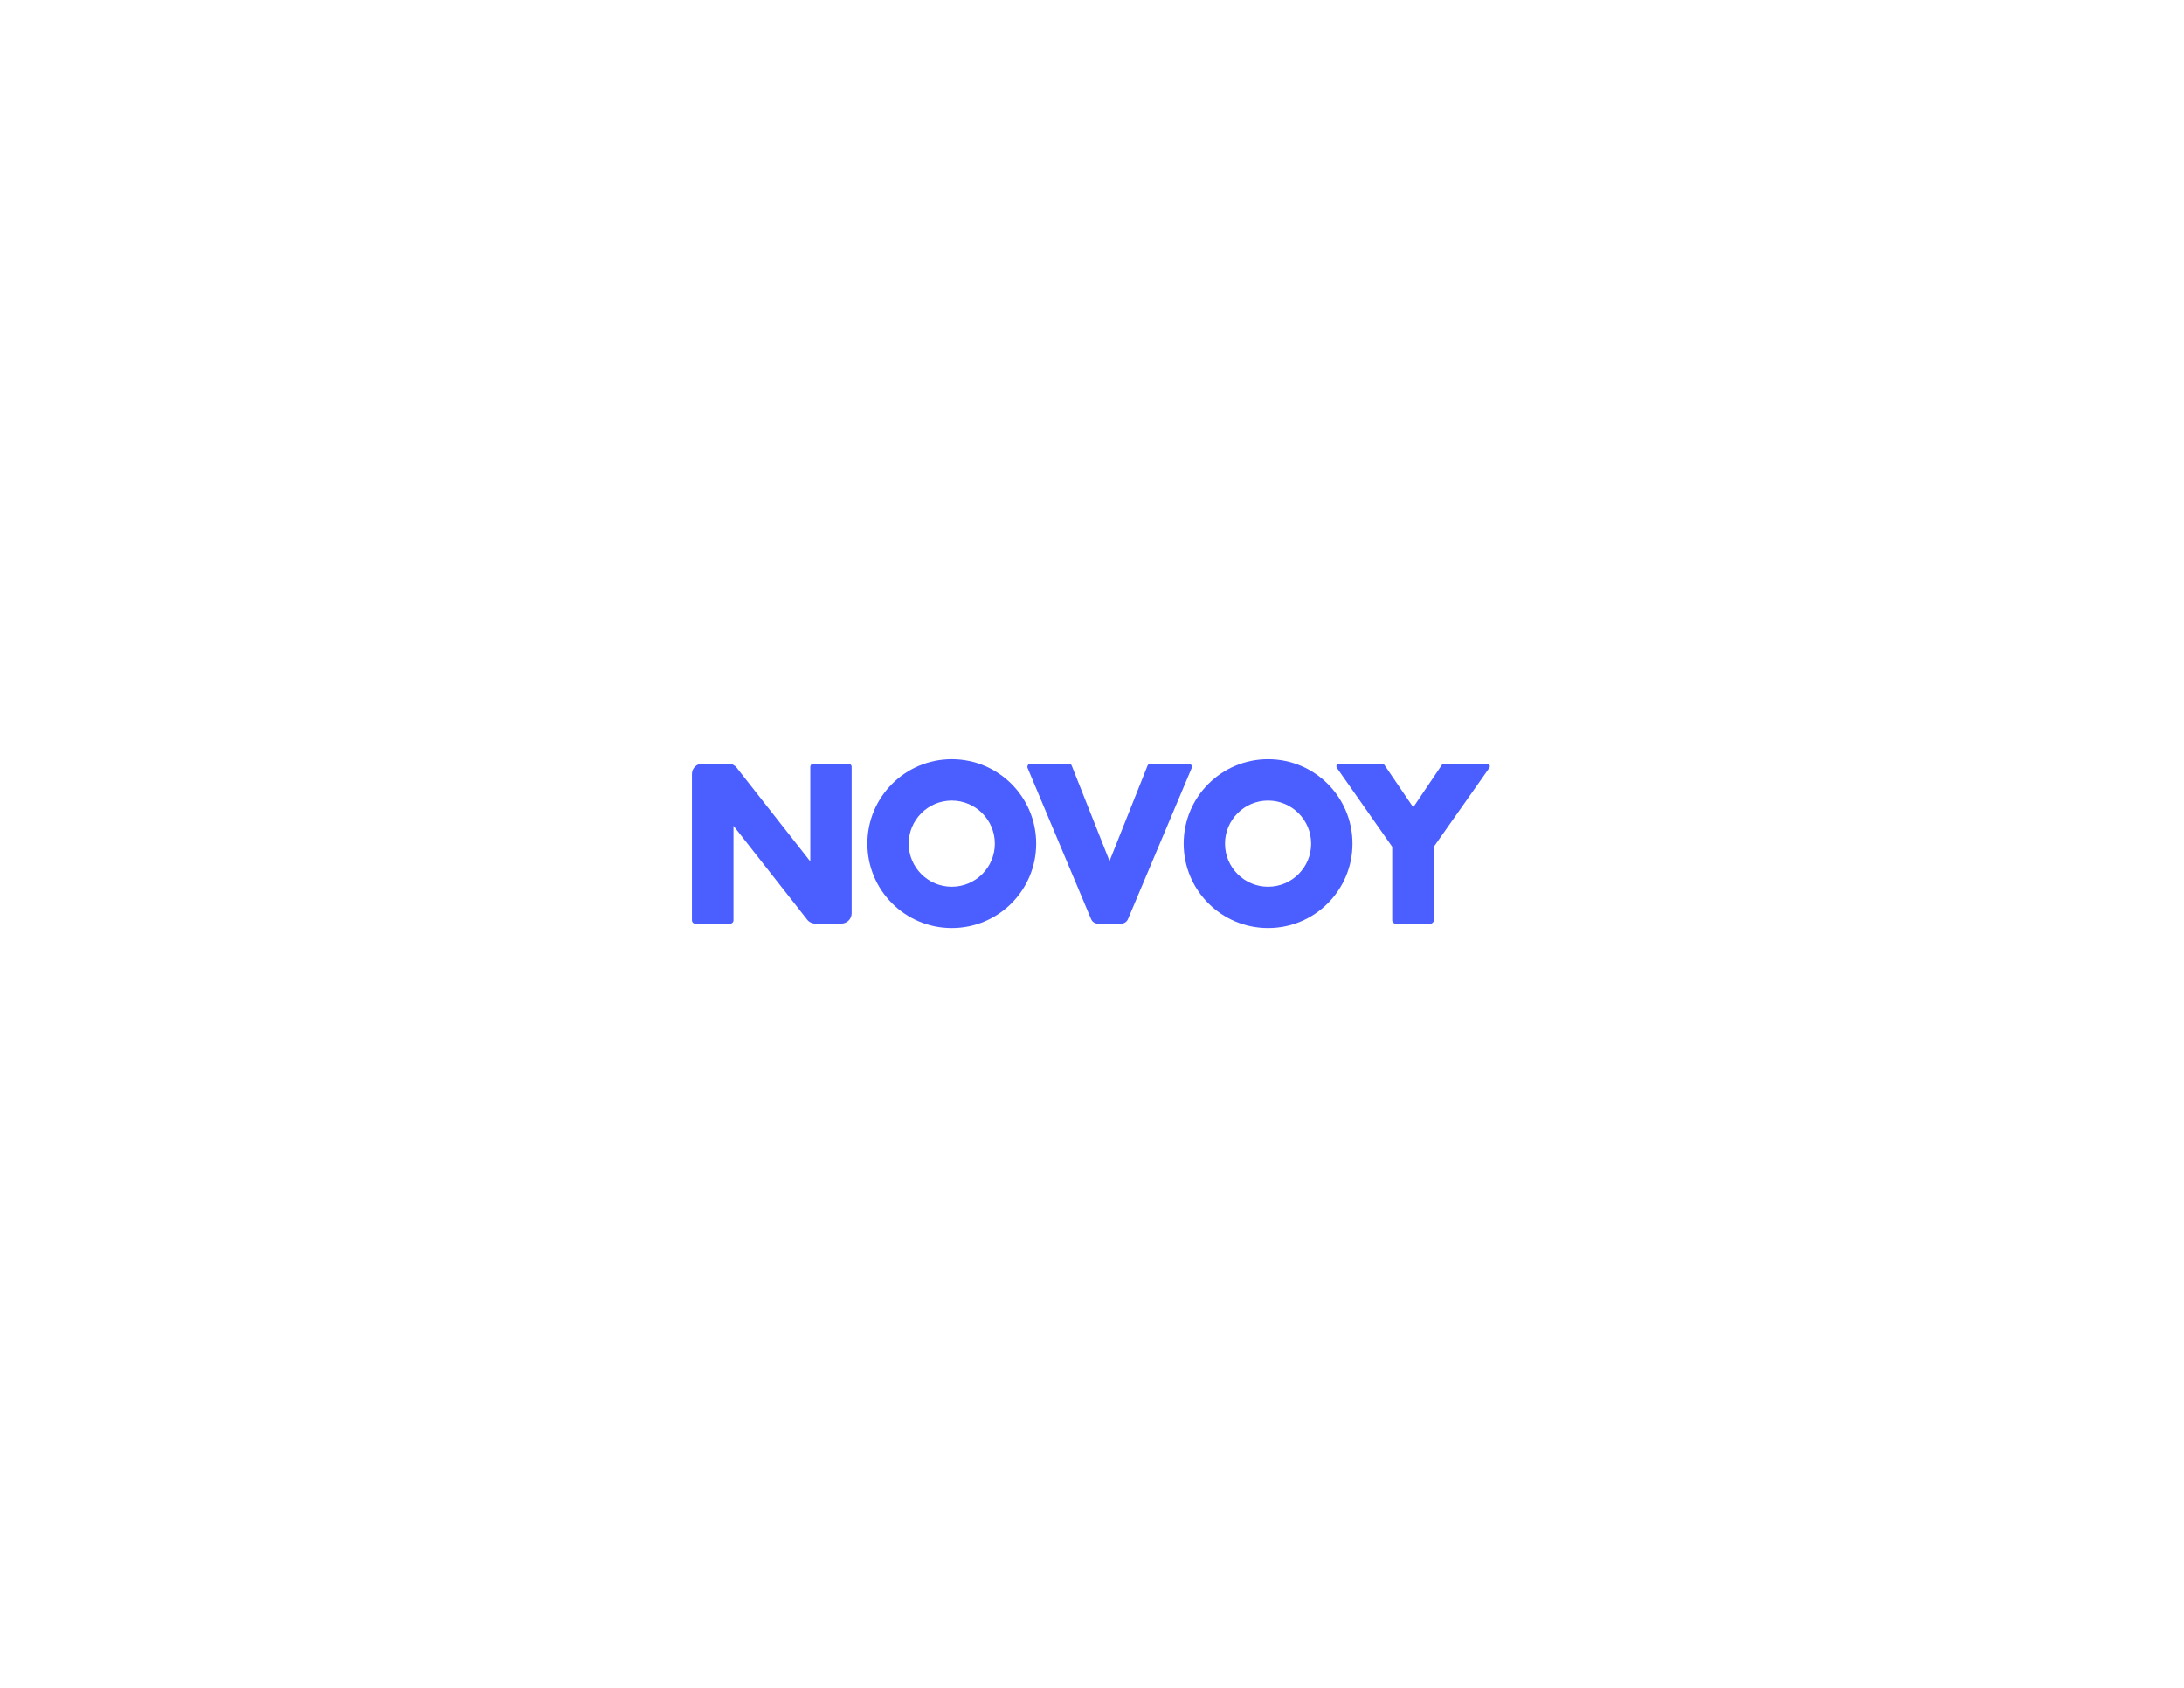 <?xml version="1.0" encoding="utf-8"?>
<!-- Generator: Adobe Illustrator 25.0.1, SVG Export Plug-In . SVG Version: 6.00 Build 0)  -->
<svg version="1.1" id="Layer_1" xmlns="http://www.w3.org/2000/svg" xmlns:xlink="http://www.w3.org/1999/xlink" x="0px" y="0px"
	 viewBox="0 0 792 612" style="enable-background:new 0 0 792 612;" xml:space="preserve">
<style type="text/css">
	.st0{fill:#4B5EFF;}
</style>
<g>
	<path class="st0" d="M250.92,333.73v-53.08c0-2.07,1.68-3.75,3.75-3.75h9.5c1.15,0,2.24,0.53,2.95,1.43l26.72,34.02v-34.3
		c0-0.64,0.52-1.16,1.16-1.16h12.68c0.64,0,1.16,0.52,1.16,1.16v53.08c0,2.07-1.68,3.75-3.75,3.75h-9.43
		c-1.15,0-2.24-0.53-2.95-1.43l-26.72-34.02v34.3c0,0.64-0.52,1.16-1.16,1.16h-12.76C251.44,334.89,250.92,334.37,250.92,333.73z"/>
	<path class="st0" d="M459.85,275.28c-16.91,0-30.61,13.7-30.61,30.61c0,16.91,13.7,30.61,30.61,30.61
		c16.91,0,30.61-13.7,30.61-30.61C490.46,288.99,476.76,275.28,459.85,275.28z M459.85,321.52c-8.63,0-15.62-7-15.62-15.62
		s7-15.62,15.62-15.62s15.62,7,15.62,15.62S468.48,321.52,459.85,321.52z"/>
	<path class="st0" d="M388.65,277.63l13.71,34.57l13.78-34.57c0.18-0.44,0.6-0.73,1.07-0.73h13.86c0.83,0,1.39,0.84,1.07,1.61
		l-23.09,54.74c-0.42,1-1.4,1.65-2.48,1.65h-8.42c-1.08,0-2.06-0.65-2.48-1.65l-23.01-54.74c-0.32-0.76,0.24-1.6,1.07-1.6h13.86
		C388.05,276.9,388.48,277.19,388.65,277.63z"/>
	<path class="st0" d="M504.87,307.04l-20.07-28.61c-0.45-0.65,0.01-1.54,0.8-1.54h15.6c0.32,0,0.63,0.16,0.81,0.43l10.48,15.41
		l10.4-15.41c0.18-0.27,0.49-0.43,0.81-0.43h15.59c0.79,0,1.26,0.89,0.8,1.54l-20.14,28.61v26.65c0,0.66-0.54,1.2-1.2,1.2h-12.68
		c-0.66,0-1.2-0.54-1.2-1.2V307.04z"/>
	<path class="st0" d="M345.15,275.28c-16.91,0-30.61,13.7-30.61,30.61c0,16.91,13.7,30.61,30.61,30.61
		c16.91,0,30.61-13.7,30.61-30.61C375.76,288.99,362.06,275.28,345.15,275.28z M345.15,321.52c-8.63,0-15.62-7-15.62-15.62
		s7-15.62,15.62-15.62s15.62,7,15.62,15.62S353.78,321.52,345.15,321.52z"/>
</g>
</svg>
